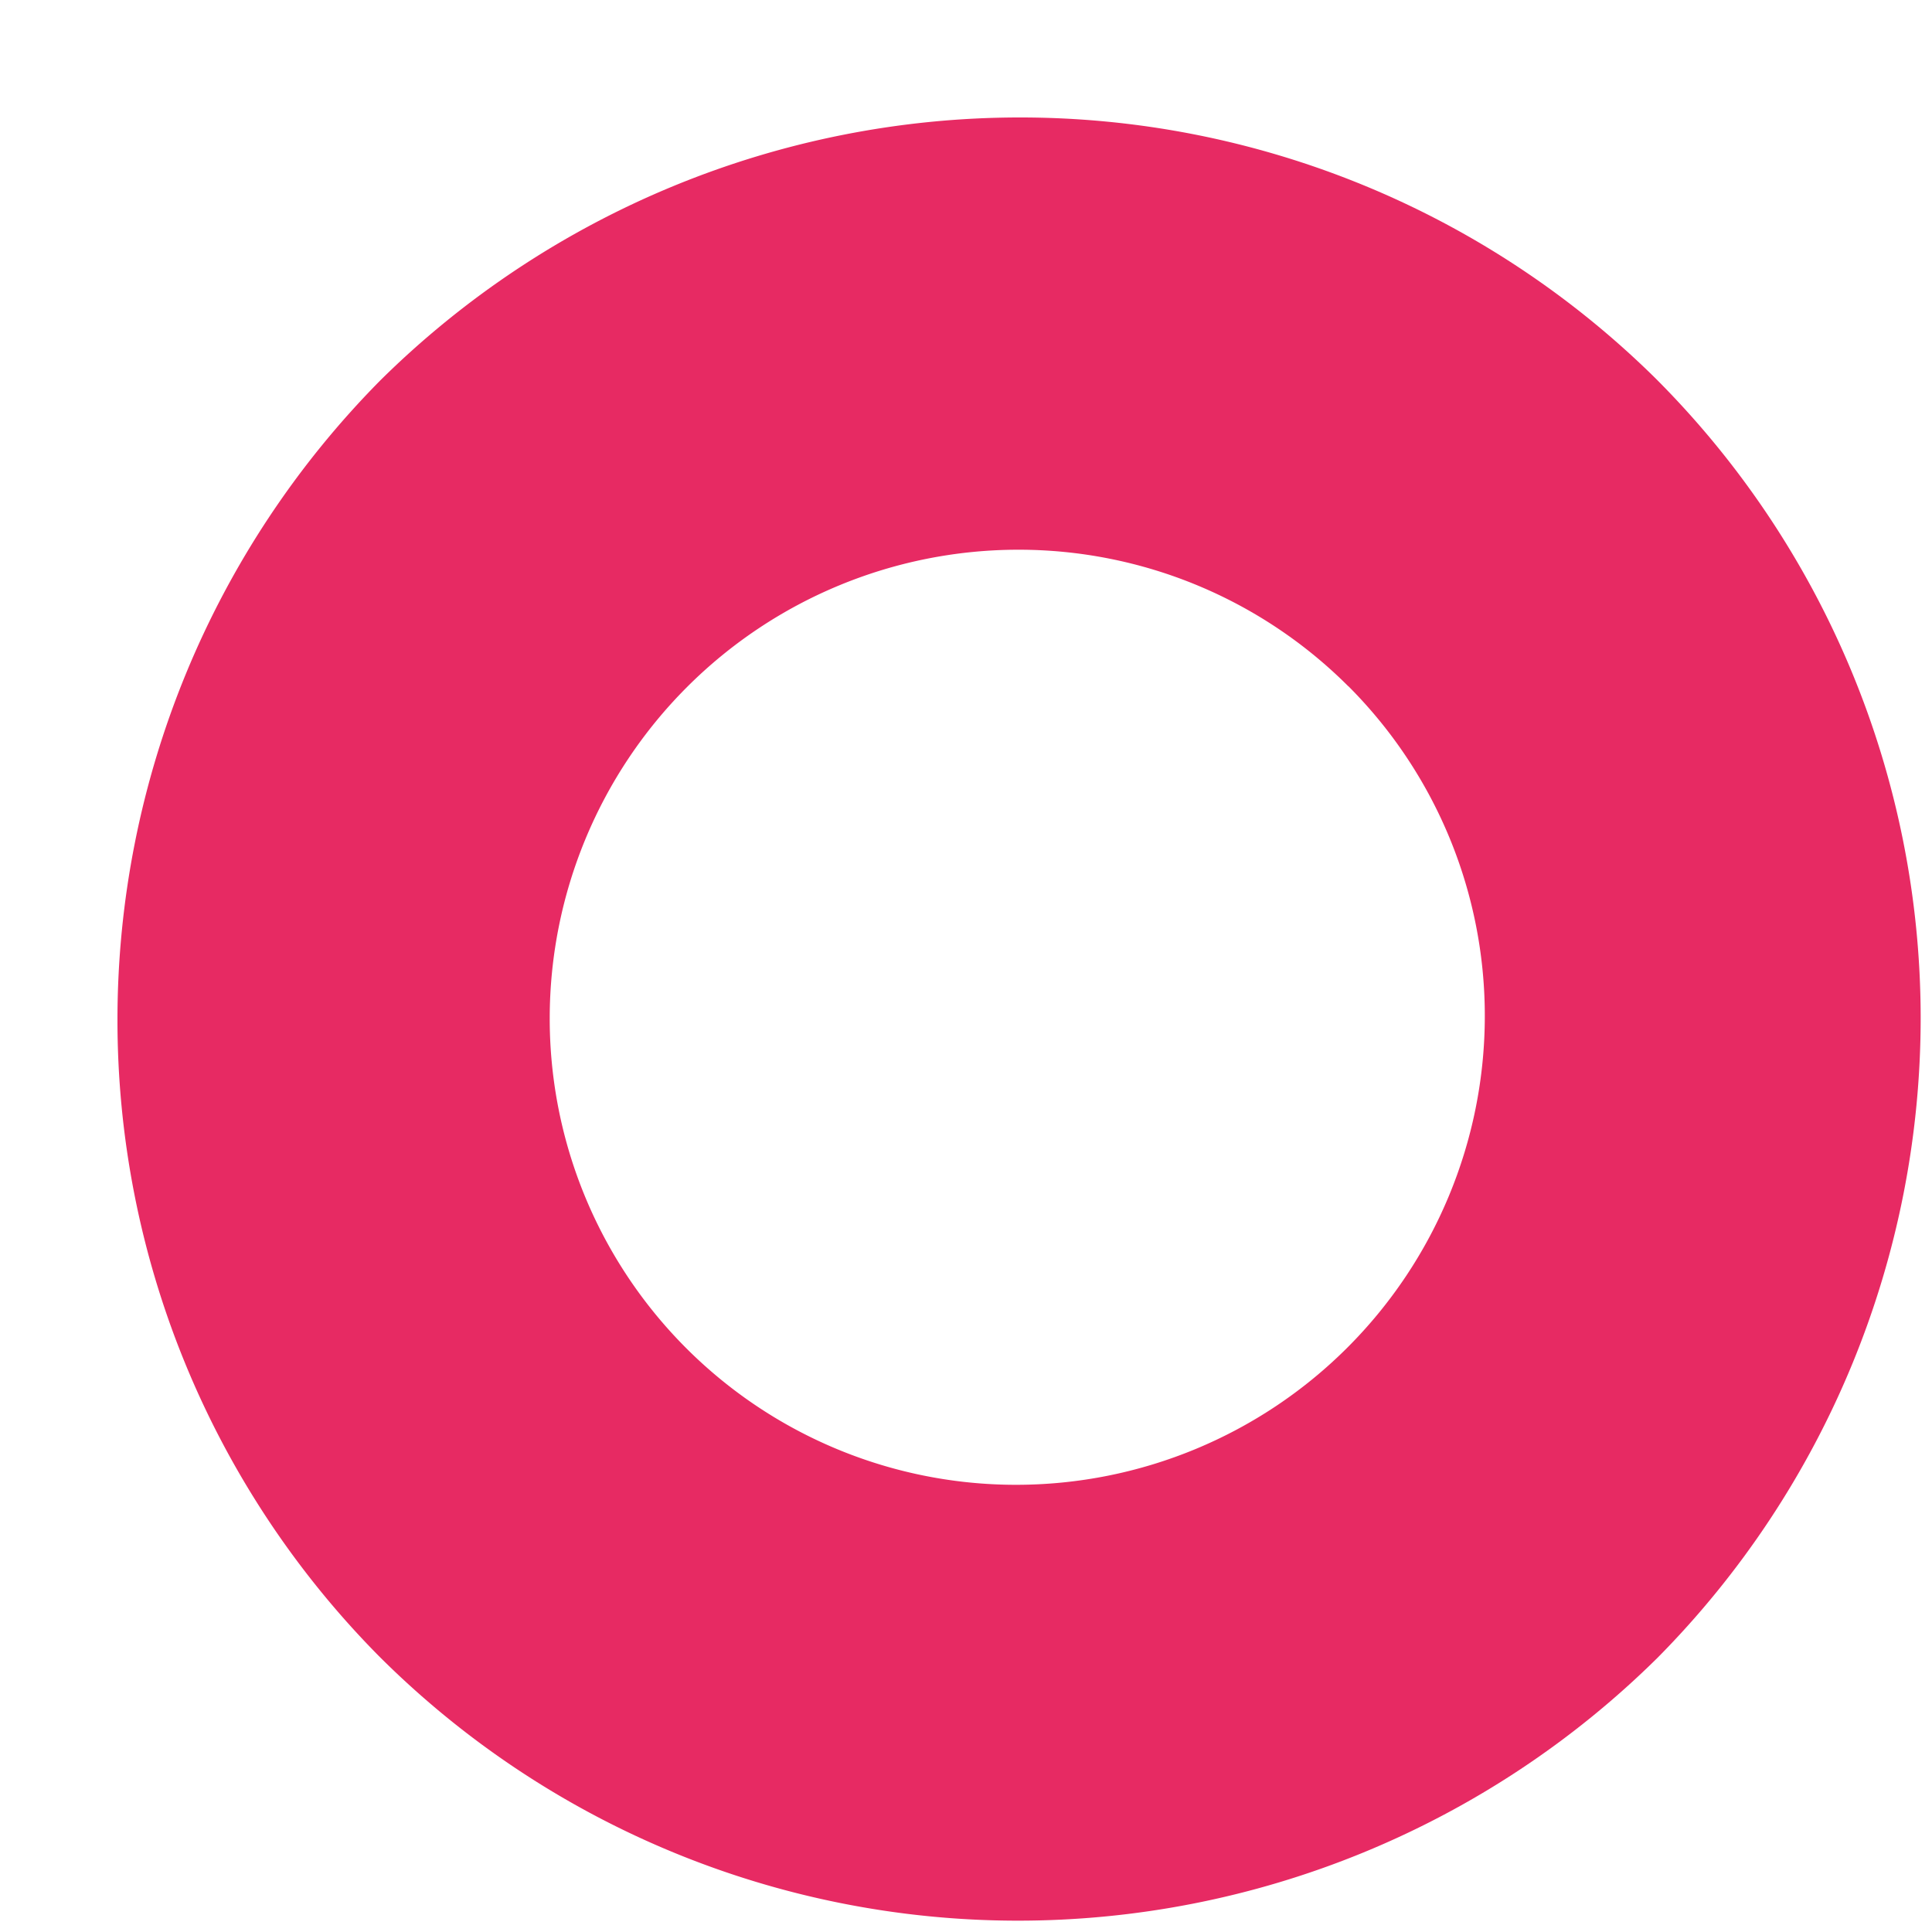<svg width="15" height="15" fill="none" xmlns="http://www.w3.org/2000/svg">
<path d="M10.468 5.327a3.62 3.62 0 011.06 2.566 3.64 3.64 0 01-3.635 3.635 3.62 3.62 0 01-3.625-3.625 3.64 3.64 0 013.635-3.635 3.62 3.62 0 012.565 1.06zm2.388-2.387A7.021 7.021 0 007.908.912a7.062 7.062 0 00-4.955 2.041A7.061 7.061 0 00.912 7.908a7.021 7.021 0 002.028 4.948 7.021 7.021 0 004.956 2.056 7.062 7.062 0 004.974-2.042 7.062 7.062 0 002.042-4.974 7.022 7.022 0 00-2.056-4.956z" fill="#E72A63"/>
</svg>
